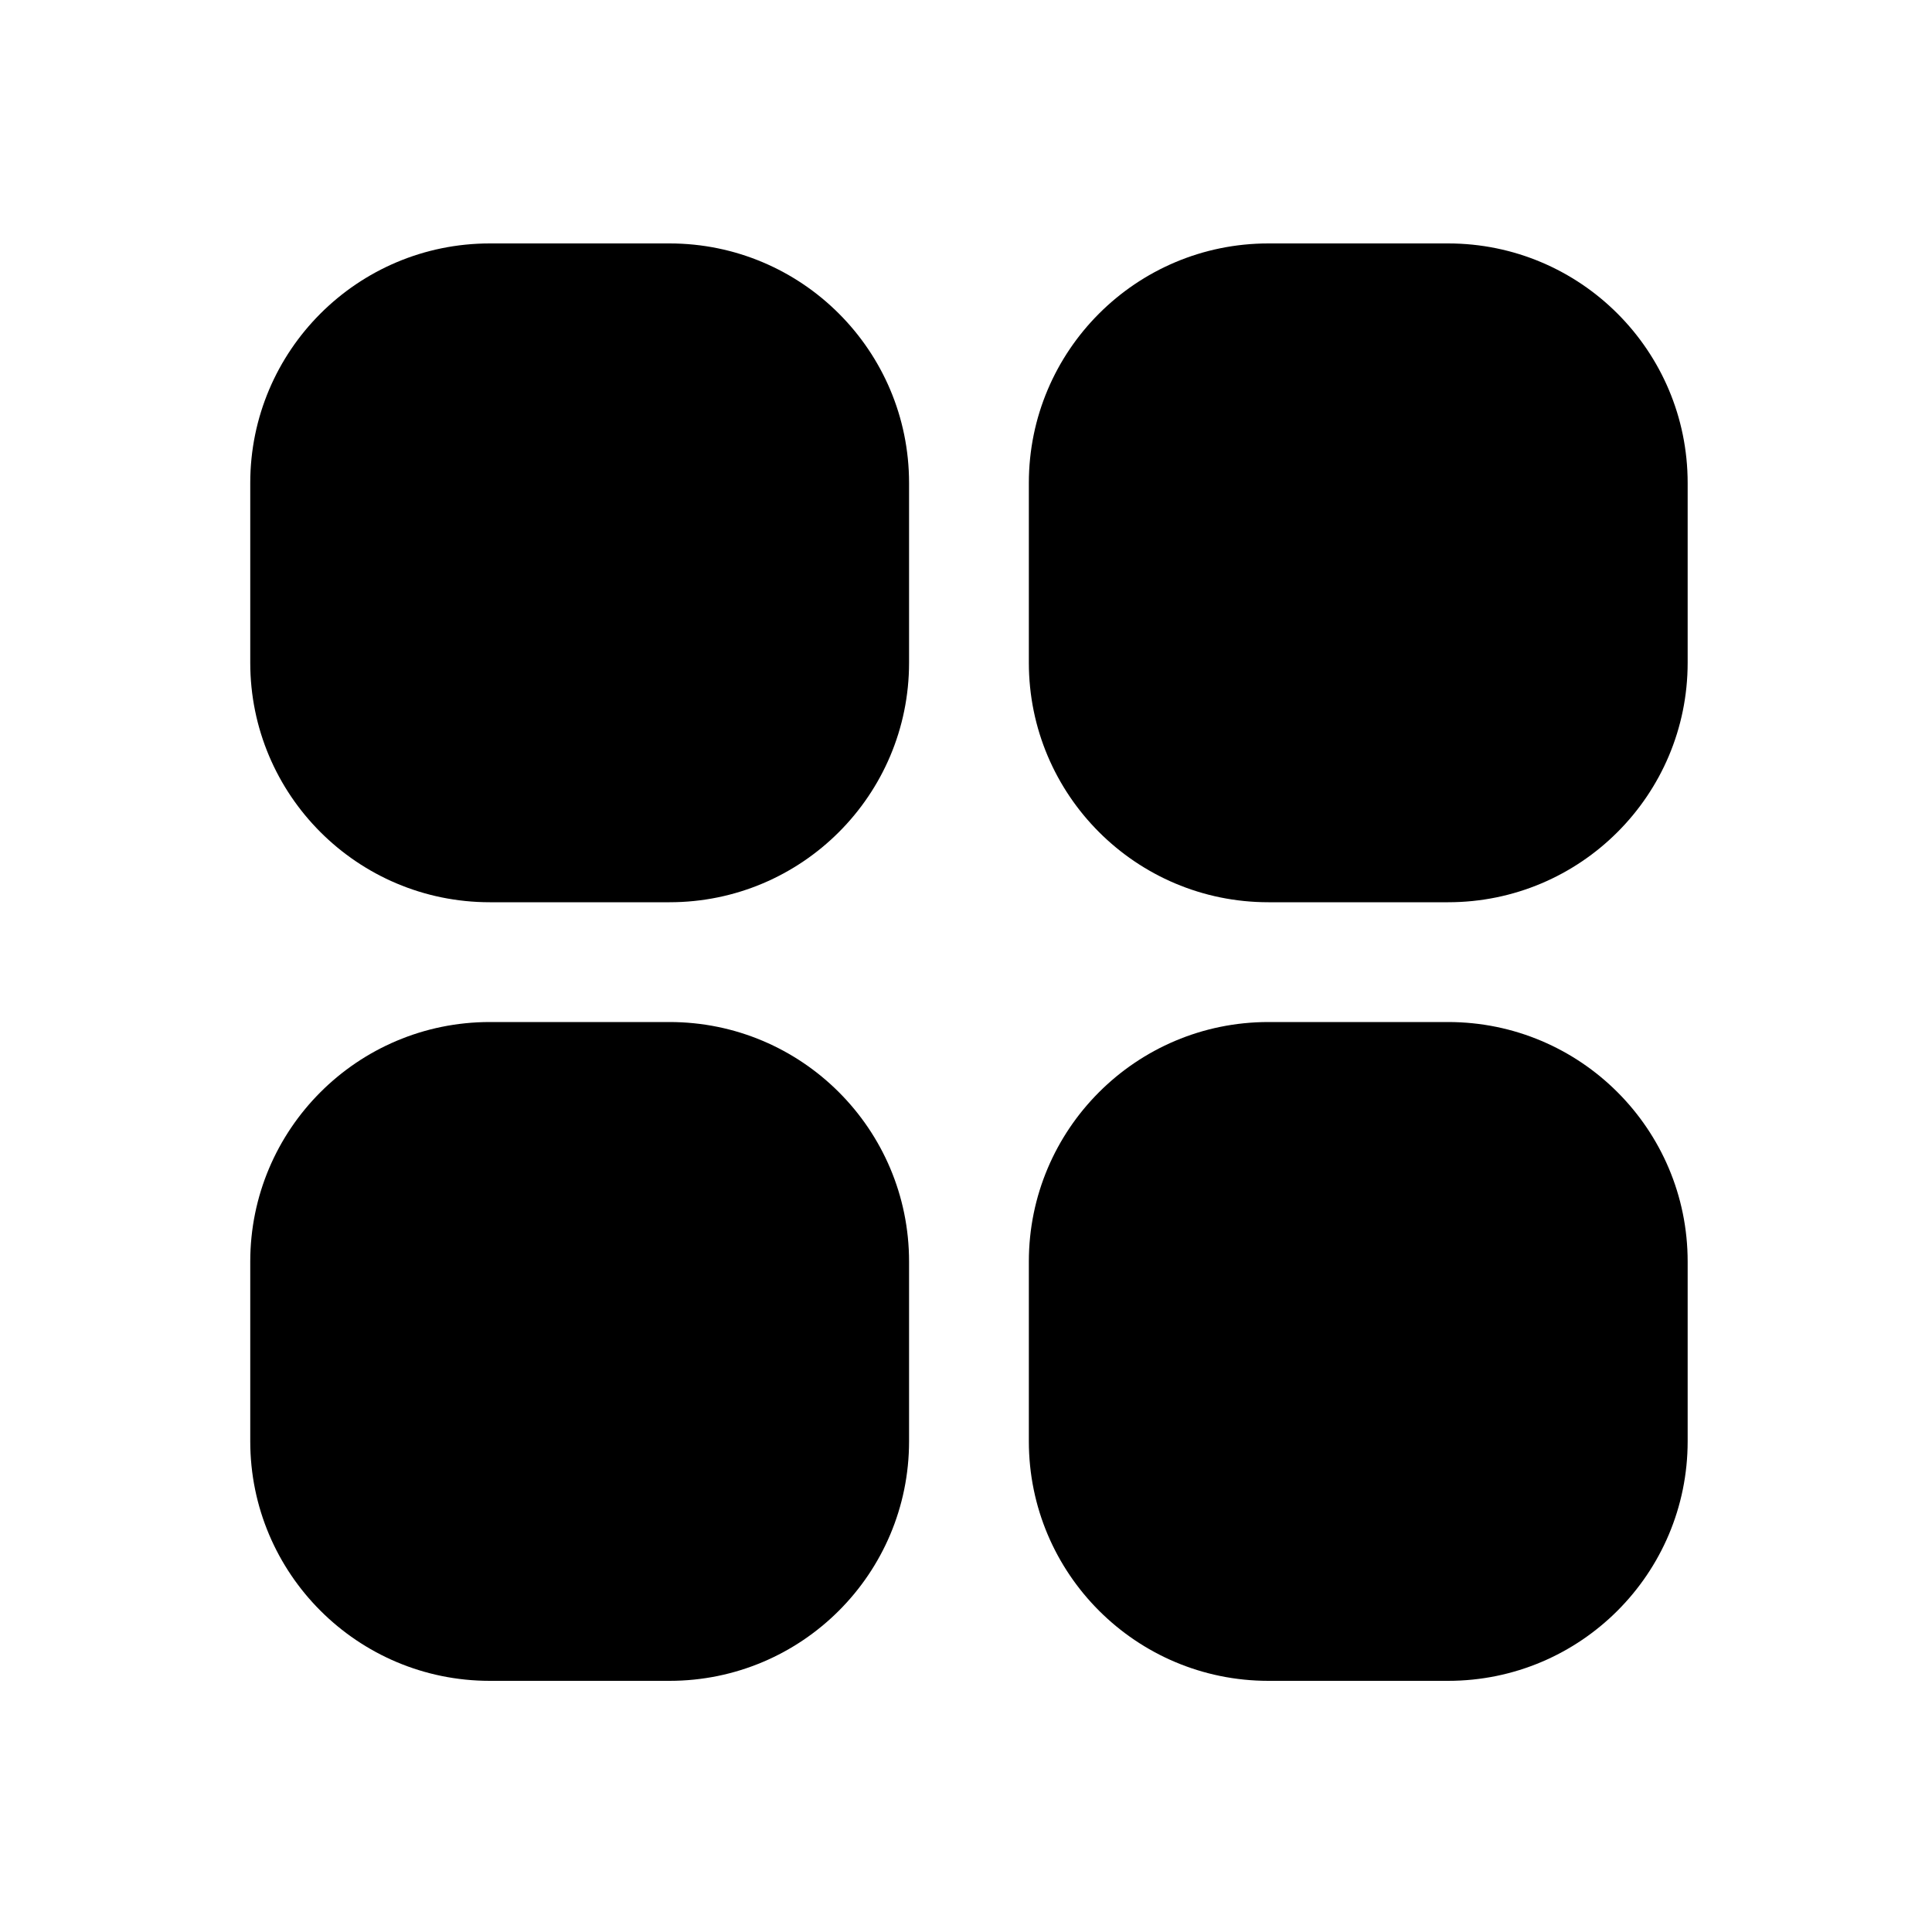 <svg width="34" height="34" viewBox="0 0 34 34" fill="none" xmlns="http://www.w3.org/2000/svg">
<path fill-rule="evenodd" clip-rule="evenodd" d="M4.404 8.5C4.404 6.172 6.292 4.284 8.62 4.284H11.782C14.111 4.284 15.998 6.172 15.998 8.5V11.662C15.998 13.991 14.111 15.878 11.782 15.878H8.62C6.292 15.878 4.404 13.991 4.404 11.662V8.5ZM18.106 8.5C18.106 6.172 19.994 4.284 22.322 4.284H25.484C27.813 4.284 29.7 6.172 29.7 8.5V11.662C29.7 13.991 27.813 15.878 25.484 15.878H22.322C19.994 15.878 18.106 13.991 18.106 11.662V8.5ZM4.404 22.202C4.404 19.874 6.292 17.986 8.62 17.986H11.782C14.111 17.986 15.998 19.874 15.998 22.202V25.364C15.998 27.693 14.111 29.58 11.782 29.58H8.62C6.292 29.58 4.404 27.693 4.404 25.364V22.202ZM18.106 22.202C18.106 19.874 19.994 17.986 22.322 17.986H25.484C27.813 17.986 29.7 19.874 29.7 22.202V25.364C29.7 27.693 27.813 29.58 25.484 29.58H22.322C19.994 29.58 18.106 27.693 18.106 25.364V22.202Z" fill="black"/>
</svg>
